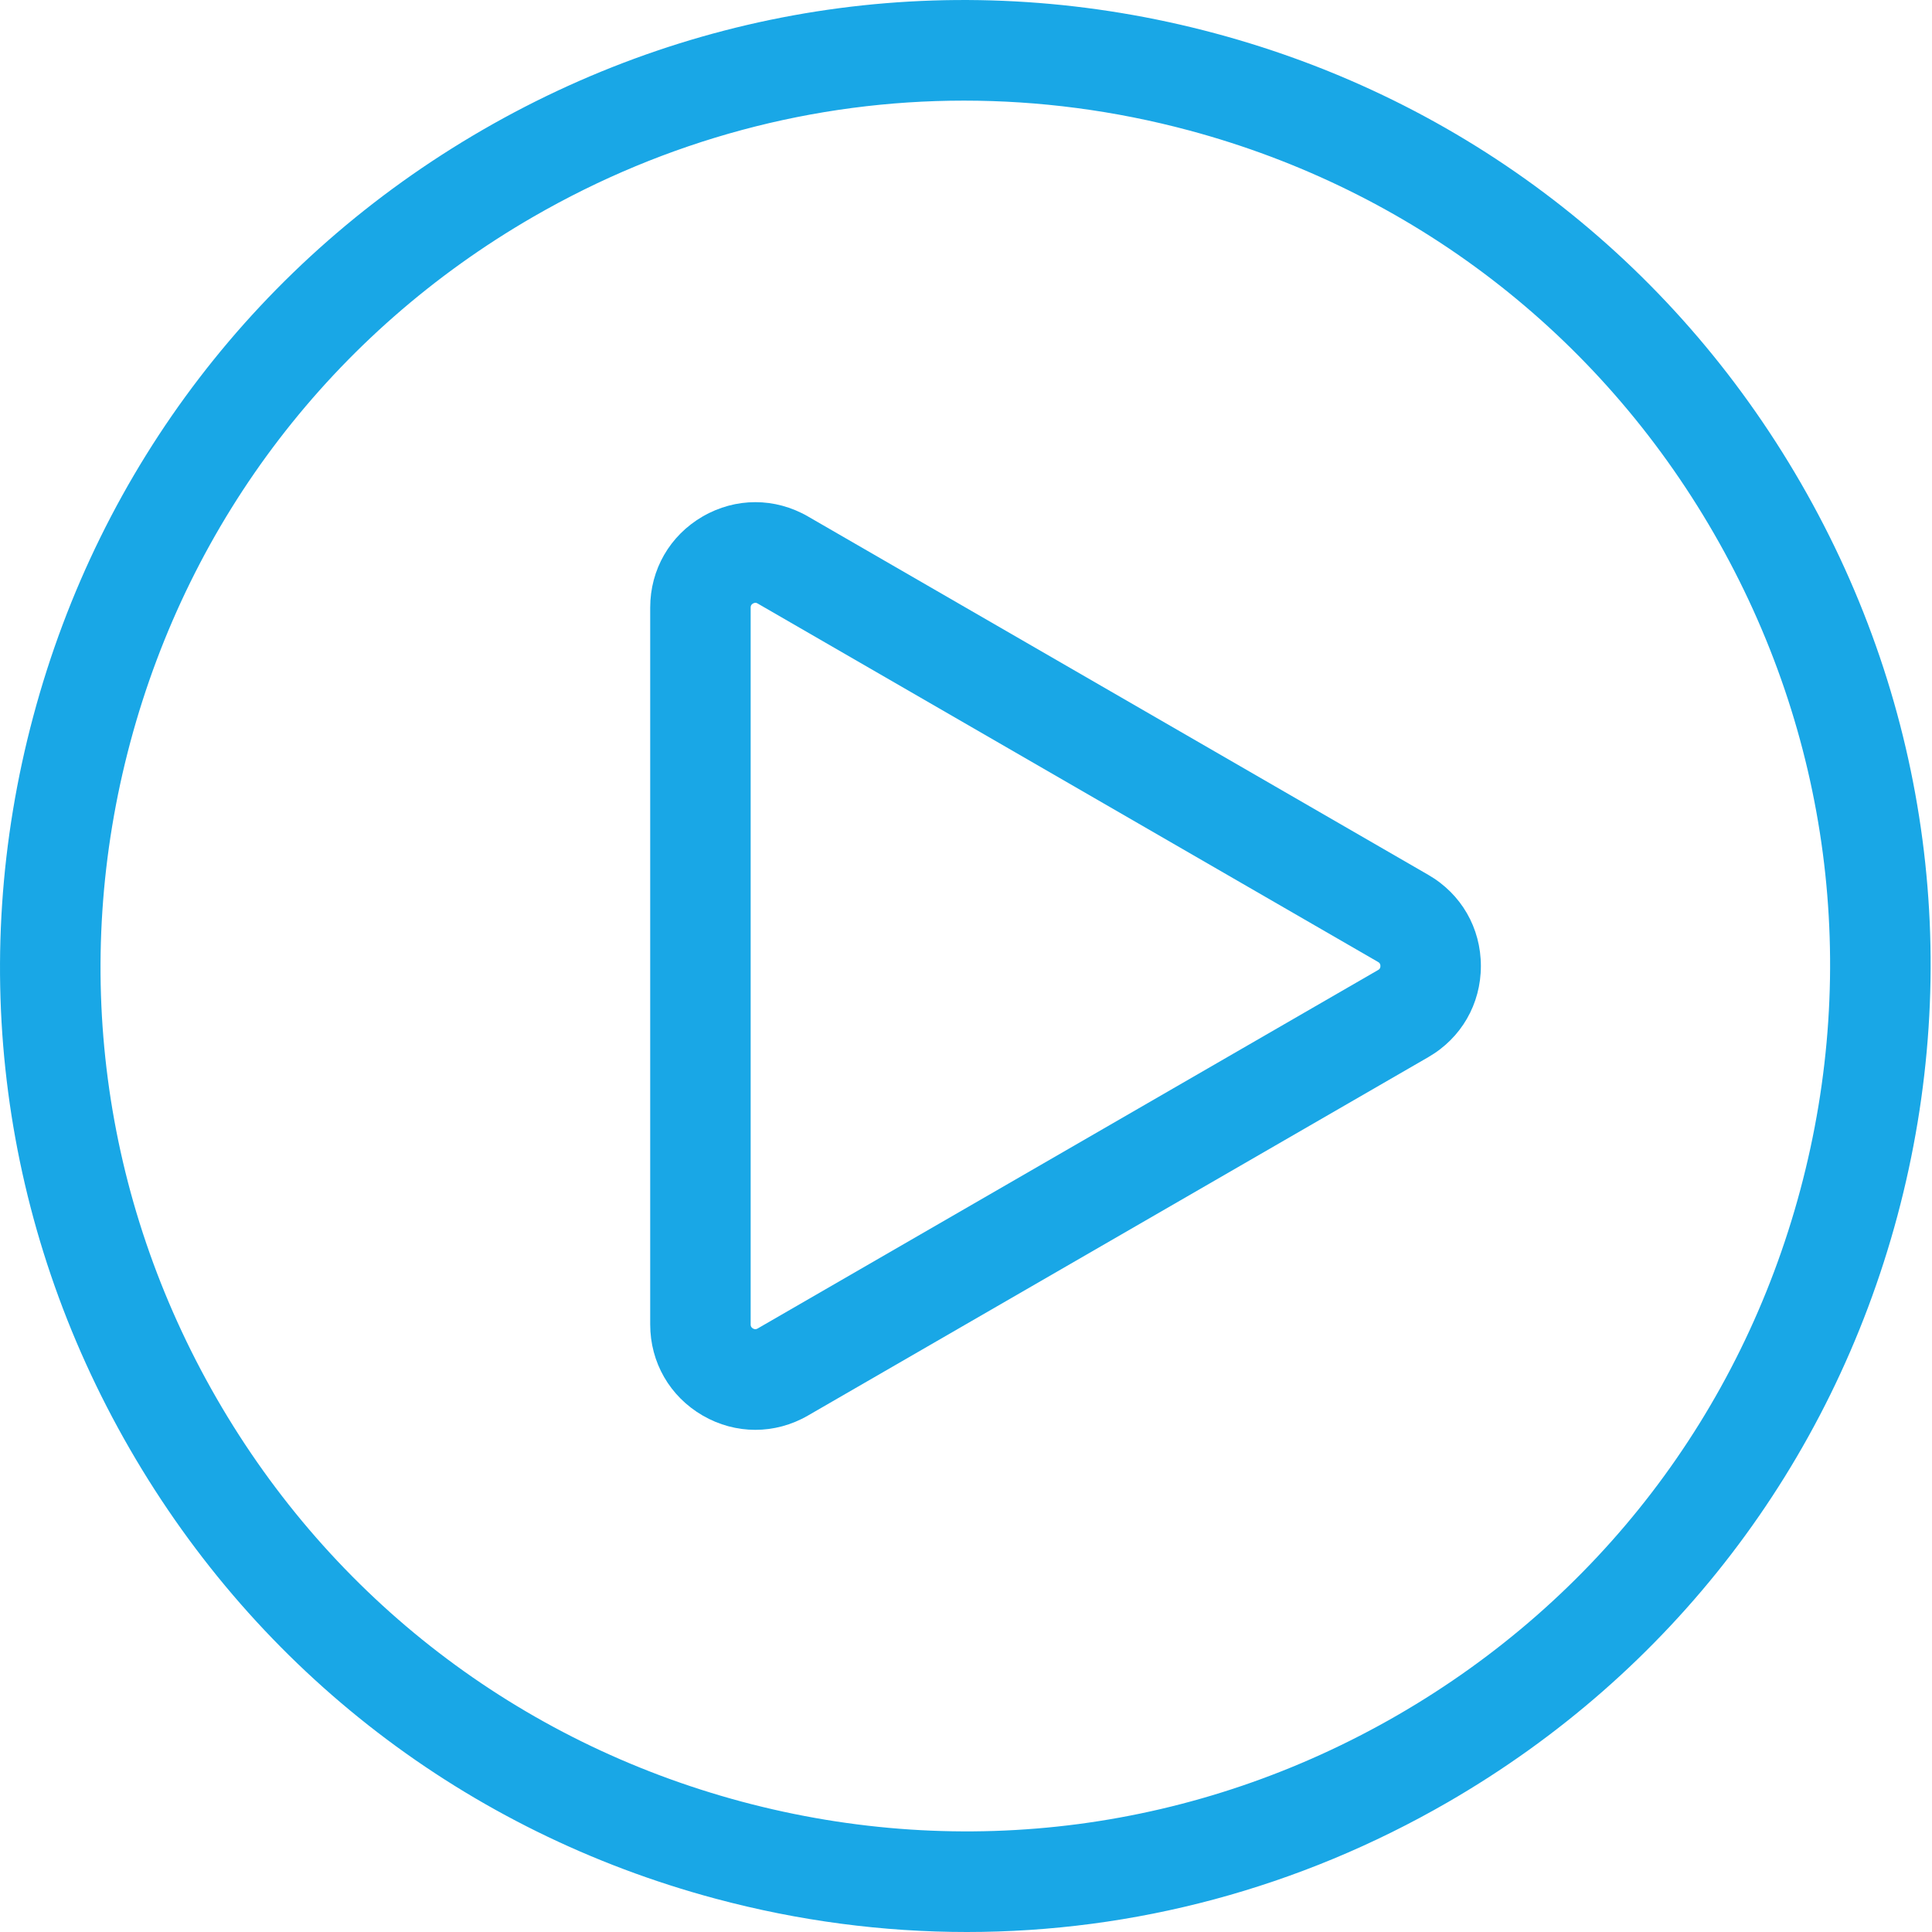 <?xml version="1.0" encoding="UTF-8"?>
<svg width="24px" height="24px" viewBox="0 0 24 24" version="1.1" xmlns="http://www.w3.org/2000/svg" xmlns:xlink="http://www.w3.org/1999/xlink">
    <!-- Generator: Sketch 48.2 (47327) - http://www.bohemiancoding.com/sketch -->
    <title>play-button</title>
    <desc>Created with Sketch.</desc>
    <defs></defs>
    <g id="Home-omnix" stroke="none" stroke-width="1" fill="none" fill-rule="evenodd" transform="translate(-576, -381)">
        <g id="Group" transform="translate(340, 262)" fill="#19A7E6" fill-rule="nonzero">
            <g id="btn-outline" transform="translate(215, 103)">
                <g id="play-button" transform="translate(21, 16)">
                    <path d="M22.372,6.003 C20.771,3.228 18.187,1.243 15.094,0.414 C12.001,-0.415 8.771,0.01 5.998,1.612 C3.226,3.214 1.242,5.801 0.414,8.896 C-0.415,11.99 0.01,15.223 1.611,17.997 C3.212,20.772 5.797,22.757 8.889,23.586 C9.922,23.863 10.97,24 12.011,24 C14.088,24 16.138,23.455 17.985,22.388 C20.758,20.786 22.741,18.199 23.57,15.105 C24.398,12.01 23.973,8.777 22.372,6.003 Z M22.364,14.781 C21.622,17.554 19.845,19.871 17.361,21.306 C14.877,22.741 11.983,23.122 9.212,22.38 C6.442,21.637 4.126,19.859 2.692,17.373 C1.258,14.887 0.877,11.991 1.619,9.219 C2.362,6.446 4.139,4.129 6.623,2.694 C8.277,1.738 10.113,1.25 11.974,1.25 C12.907,1.25 13.846,1.372 14.771,1.62 C17.541,2.363 19.857,4.141 21.291,6.627 C22.725,9.113 23.106,12.009 22.364,14.781 Z" id="Shape"></path>
                    <path d="M17.743,10.868 L10.036,6.415 C9.627,6.179 9.139,6.179 8.73,6.415 C8.321,6.652 8.077,7.075 8.077,7.547 L8.077,16.453 C8.077,16.925 8.321,17.348 8.73,17.585 C8.934,17.703 9.159,17.762 9.383,17.762 C9.607,17.762 9.832,17.703 10.036,17.585 L17.743,13.132 C18.152,12.896 18.396,12.473 18.396,12 C18.396,11.527 18.152,11.104 17.743,10.868 Z M17.119,12.05 L9.412,16.503 C9.402,16.508 9.383,16.52 9.354,16.503 C9.325,16.486 9.325,16.464 9.325,16.453 L9.325,7.547 C9.325,7.537 9.325,7.514 9.354,7.497 C9.365,7.491 9.375,7.488 9.384,7.488 C9.397,7.488 9.406,7.494 9.412,7.497 L17.119,11.95 C17.128,11.955 17.148,11.967 17.148,12 C17.148,12.034 17.128,12.045 17.119,12.05 Z" id="Shape"></path>
                </g>
            </g>
        </g>
    </g>
</svg>